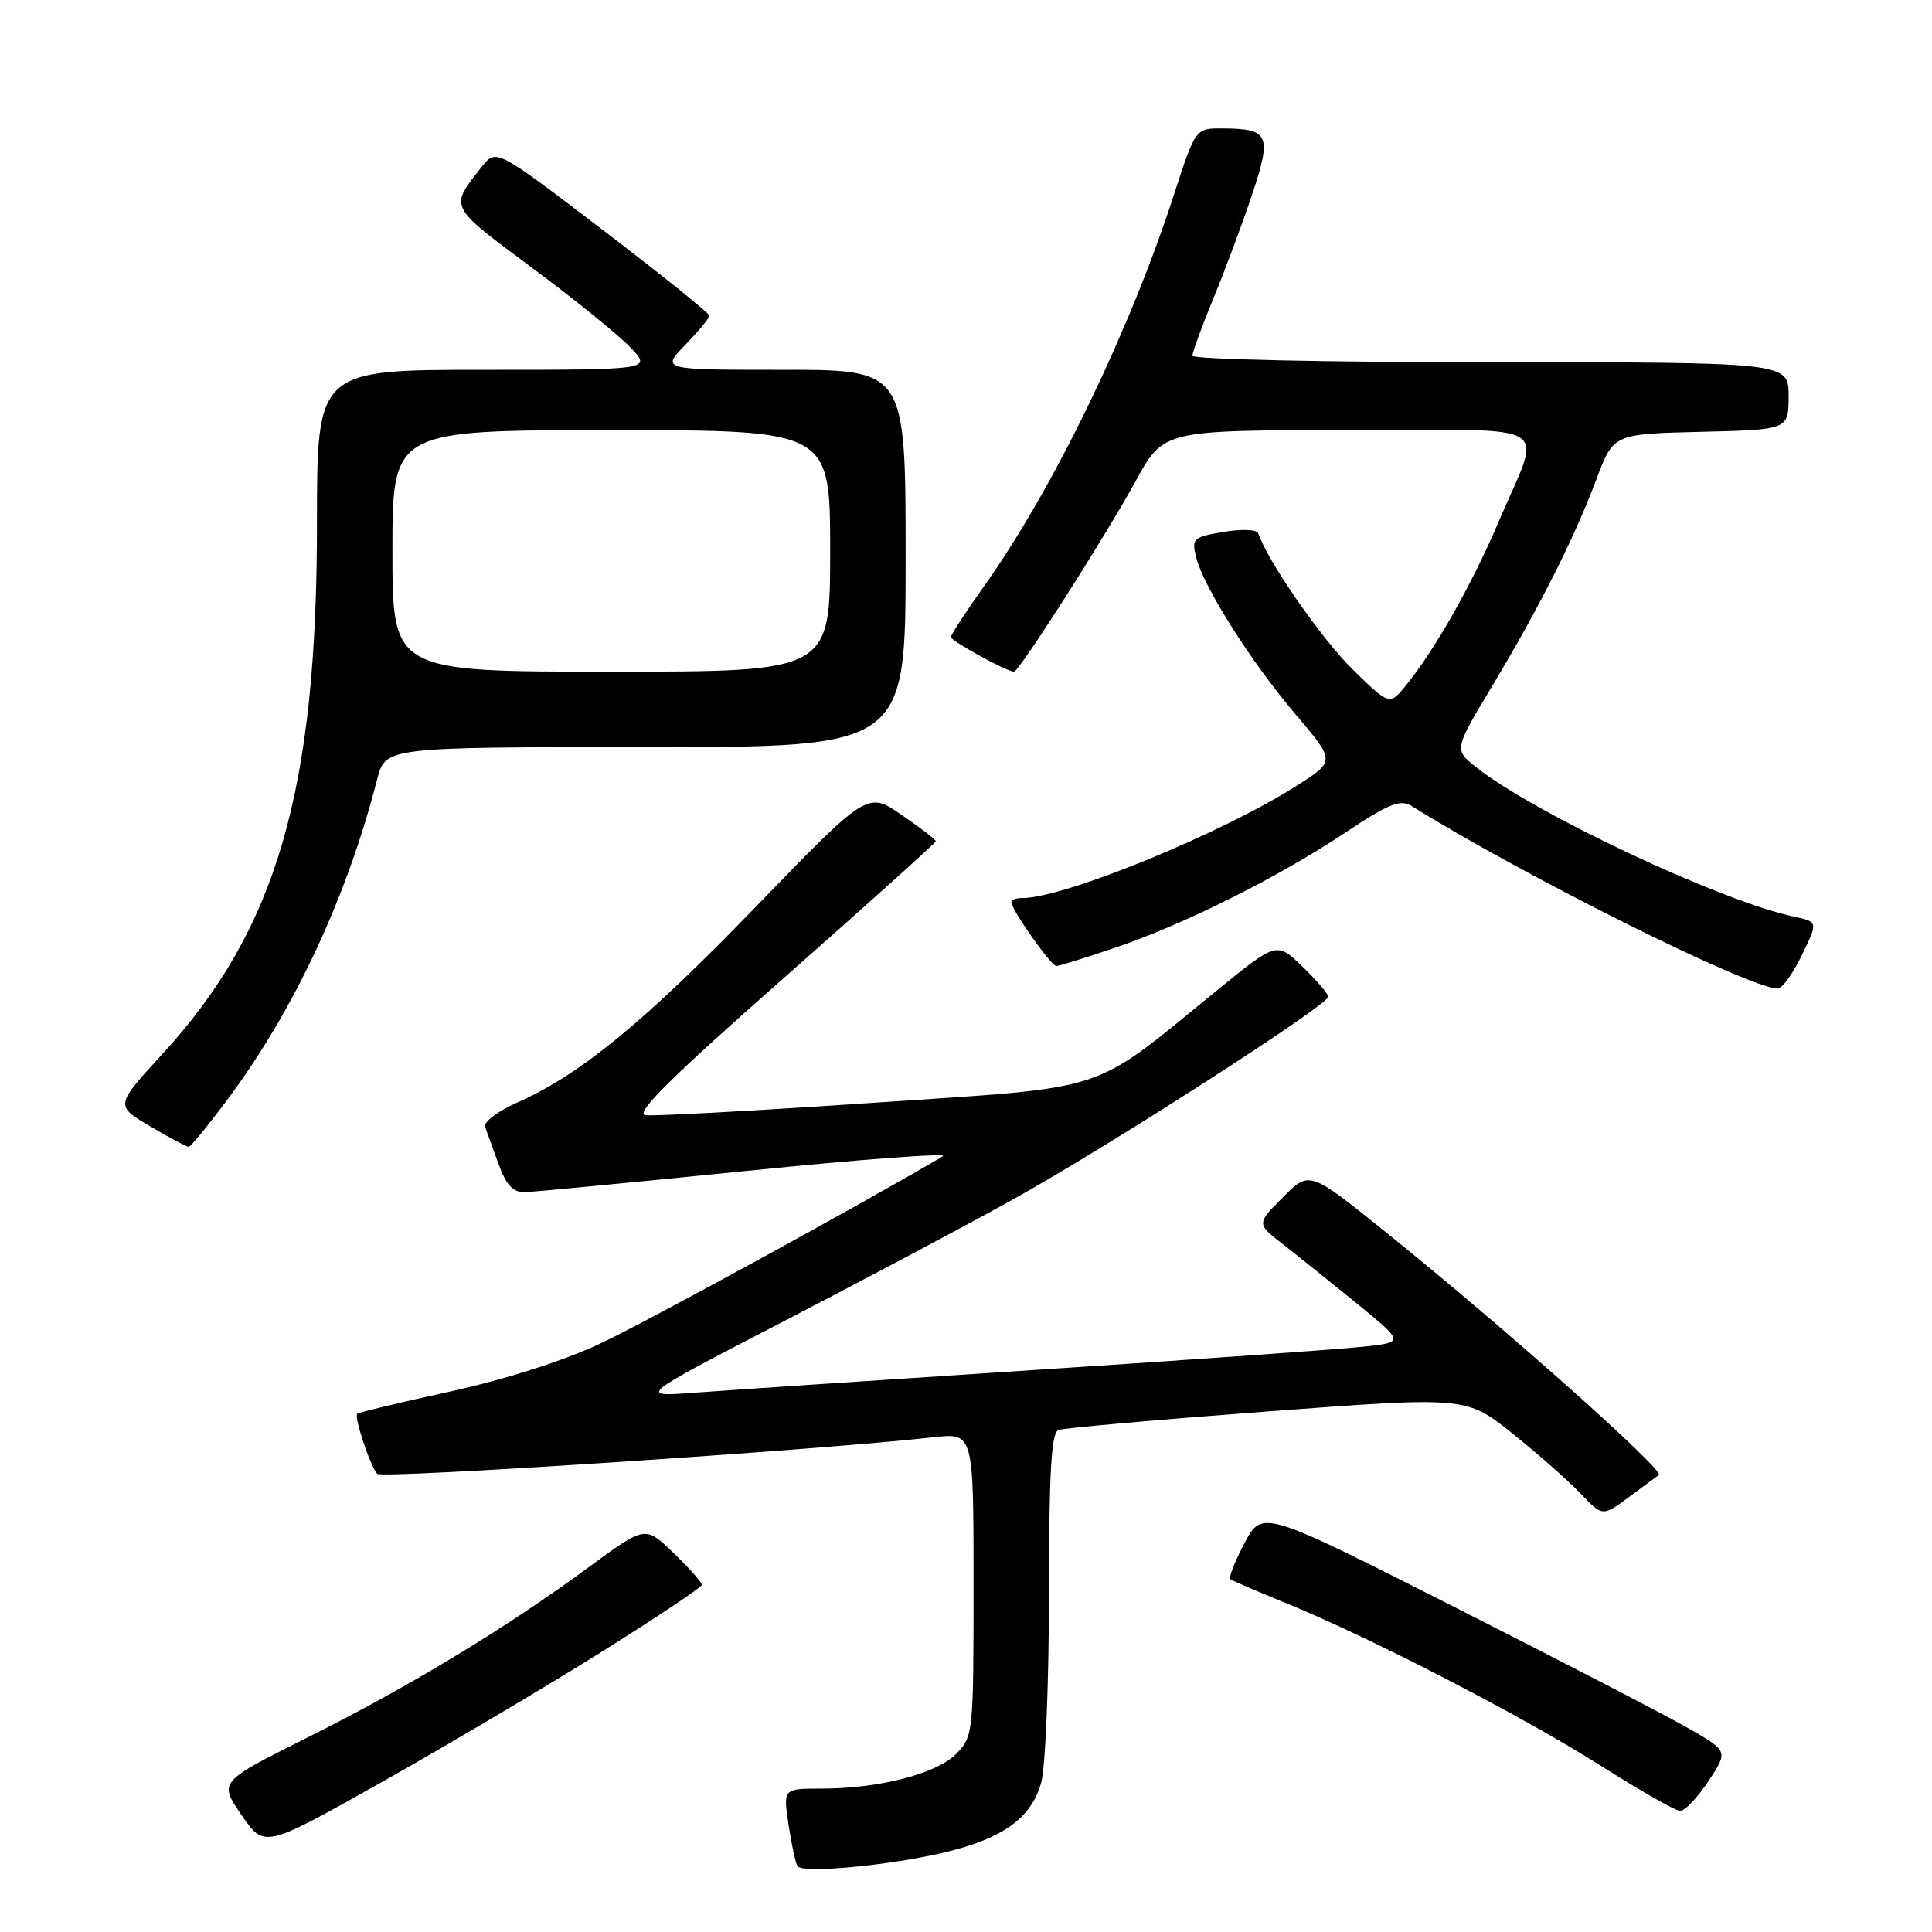 <?xml version="1.0" encoding="UTF-8" standalone="no"?>
<!DOCTYPE svg PUBLIC "-//W3C//DTD SVG 1.1//EN" "http://www.w3.org/Graphics/SVG/1.1/DTD/svg11.dtd" >
<svg xmlns="http://www.w3.org/2000/svg" xmlns:xlink="http://www.w3.org/1999/xlink" version="1.1" viewBox="0 0 256 256">
 <g >
 <path fill="currentColor"
d=" M 125.35 245.41 C 132.95 243.57 136.67 240.85 137.96 236.21 C 138.53 234.17 138.99 222.92 138.99 211.22 C 139.00 195.11 139.30 189.82 140.25 189.48 C 140.94 189.22 153.37 188.12 167.89 187.03 C 194.28 185.05 194.28 185.05 200.39 189.93 C 203.75 192.62 207.82 196.20 209.42 197.89 C 212.35 200.97 212.35 200.97 215.92 198.31 C 217.89 196.85 219.63 195.56 219.80 195.45 C 220.63 194.86 199.13 175.73 183.48 163.15 C 173.50 155.12 173.50 155.12 170.00 158.64 C 166.50 162.15 166.50 162.15 169.94 164.83 C 171.83 166.30 176.24 169.83 179.73 172.67 C 186.07 177.85 186.07 177.85 180.78 178.43 C 177.88 178.76 158.40 180.14 137.50 181.50 C 116.60 182.87 96.12 184.23 92.00 184.54 C 84.50 185.10 84.50 185.10 103.50 175.26 C 113.95 169.85 127.67 162.56 134.00 159.06 C 146.47 152.16 176.00 133.18 176.00 132.07 C 176.00 131.70 174.47 129.90 172.59 128.09 C 169.18 124.78 169.18 124.78 161.28 131.21 C 144.24 145.08 147.66 143.96 115.66 146.13 C 100.17 147.18 86.61 147.91 85.52 147.77 C 84.06 147.57 88.84 142.83 103.77 129.67 C 114.90 119.86 124.00 111.67 124.00 111.47 C 124.00 111.26 121.96 109.69 119.47 107.98 C 114.95 104.87 114.95 104.87 100.29 120.01 C 85.36 135.45 76.91 142.38 68.54 146.09 C 65.96 147.23 64.04 148.69 64.28 149.33 C 64.52 149.97 65.32 152.19 66.06 154.25 C 67.03 156.95 67.98 157.99 69.45 157.97 C 70.58 157.95 83.85 156.68 98.94 155.15 C 114.03 153.62 125.73 152.74 124.94 153.21 C 114.06 159.63 85.65 175.16 79.50 178.05 C 74.67 180.32 66.77 182.83 59.59 184.40 C 53.03 185.83 47.52 187.15 47.33 187.34 C 46.90 187.77 49.05 194.25 49.98 195.29 C 50.58 195.96 108.26 192.17 123.75 190.44 C 129.00 189.86 129.00 189.86 129.00 209.97 C 129.00 229.72 128.96 230.13 126.66 232.43 C 124.03 235.06 116.47 237.00 108.84 237.00 C 103.77 237.00 103.77 237.00 104.48 241.75 C 104.87 244.36 105.41 246.85 105.67 247.27 C 106.30 248.29 118.02 247.18 125.35 245.41 Z  M 79.22 219.19 C 86.80 214.45 93.00 210.32 93.00 209.99 C 93.00 209.67 91.31 207.77 89.25 205.78 C 85.50 202.15 85.50 202.15 78.02 207.65 C 67.14 215.67 54.12 223.55 40.74 230.23 C 28.98 236.11 28.98 236.11 32.00 240.50 C 35.02 244.89 35.02 244.89 50.23 236.34 C 58.59 231.64 71.64 223.92 79.22 219.19 Z  M 226.37 236.02 C 229.00 232.04 229.00 232.04 223.75 229.02 C 220.86 227.36 206.97 220.16 192.88 213.02 C 167.26 200.04 167.26 200.04 164.91 204.46 C 163.62 206.90 162.77 209.06 163.03 209.25 C 163.29 209.45 166.65 210.90 170.50 212.46 C 181.52 216.95 201.78 227.42 212.08 233.95 C 217.26 237.23 222.00 239.94 222.62 239.96 C 223.23 239.98 224.92 238.21 226.37 236.02 Z  M 30.41 145.33 C 39.11 133.56 45.99 118.78 49.98 103.25 C 51.08 99.00 51.08 99.00 85.54 99.00 C 120.00 99.00 120.00 99.00 120.00 74.00 C 120.00 49.00 120.00 49.00 103.80 49.00 C 87.61 49.00 87.61 49.00 90.80 45.70 C 92.56 43.89 94.00 42.14 94.00 41.83 C 94.00 41.51 87.64 36.40 79.87 30.47 C 65.74 19.69 65.74 19.69 63.84 22.10 C 59.54 27.54 59.37 27.20 70.36 35.38 C 76.02 39.58 81.94 44.37 83.51 46.01 C 86.37 49.00 86.37 49.00 64.19 49.00 C 42.00 49.00 42.00 49.00 42.00 69.37 C 42.00 104.82 36.67 123.13 21.55 139.63 C 15.25 146.50 15.25 146.50 19.88 149.23 C 22.42 150.74 24.73 151.96 25.00 151.96 C 25.27 151.96 27.71 148.97 30.41 145.33 Z  M 238.75 126.57 C 240.91 122.14 240.91 122.14 237.70 121.46 C 227.99 119.40 203.25 107.76 195.56 101.63 C 192.67 99.32 192.67 99.32 197.72 90.91 C 203.97 80.50 208.58 71.35 211.53 63.51 C 213.79 57.50 213.79 57.50 225.39 57.22 C 237.00 56.94 237.00 56.94 237.00 52.47 C 237.00 48.00 237.00 48.00 197.50 48.00 C 175.78 48.00 158.00 47.61 158.00 47.14 C 158.00 46.66 159.28 43.18 160.84 39.39 C 162.40 35.60 164.70 29.41 165.96 25.63 C 168.54 17.87 168.16 17.04 161.96 17.02 C 158.41 17.00 158.41 17.00 155.57 25.75 C 149.65 43.99 139.61 64.70 130.39 77.68 C 127.97 81.08 126.00 84.11 126.00 84.41 C 126.00 84.93 133.41 89.00 134.36 89.00 C 135.03 89.00 146.33 71.31 150.48 63.75 C 154.18 57.00 154.18 57.00 178.66 57.00 C 206.86 57.00 204.38 55.46 198.49 69.32 C 195.03 77.44 190.19 86.00 186.36 90.74 C 184.14 93.50 184.14 93.50 179.21 88.68 C 175.13 84.68 167.94 74.32 166.73 70.68 C 166.55 70.15 164.57 70.07 162.13 70.48 C 158.09 71.16 157.87 71.36 158.50 73.85 C 159.48 77.78 165.74 87.67 171.68 94.67 C 176.92 100.84 176.92 100.84 172.03 103.98 C 162.07 110.37 141.05 119.00 135.45 119.00 C 134.65 119.00 134.00 119.23 134.00 119.52 C 134.00 120.51 139.27 128.00 139.96 128.00 C 140.34 128.00 143.89 126.90 147.84 125.55 C 157.02 122.43 169.29 116.29 178.24 110.34 C 184.09 106.45 185.56 105.87 187.08 106.82 C 201.83 116.03 231.76 130.96 235.55 130.99 C 236.13 131.00 237.57 129.01 238.75 126.57 Z  M 52.00 73.00 C 52.00 57.00 52.00 57.00 81.00 57.00 C 110.00 57.00 110.00 57.00 110.00 73.00 C 110.00 89.00 110.00 89.00 81.00 89.00 C 52.00 89.00 52.00 89.00 52.00 73.00 Z "/>
</g>
</svg>